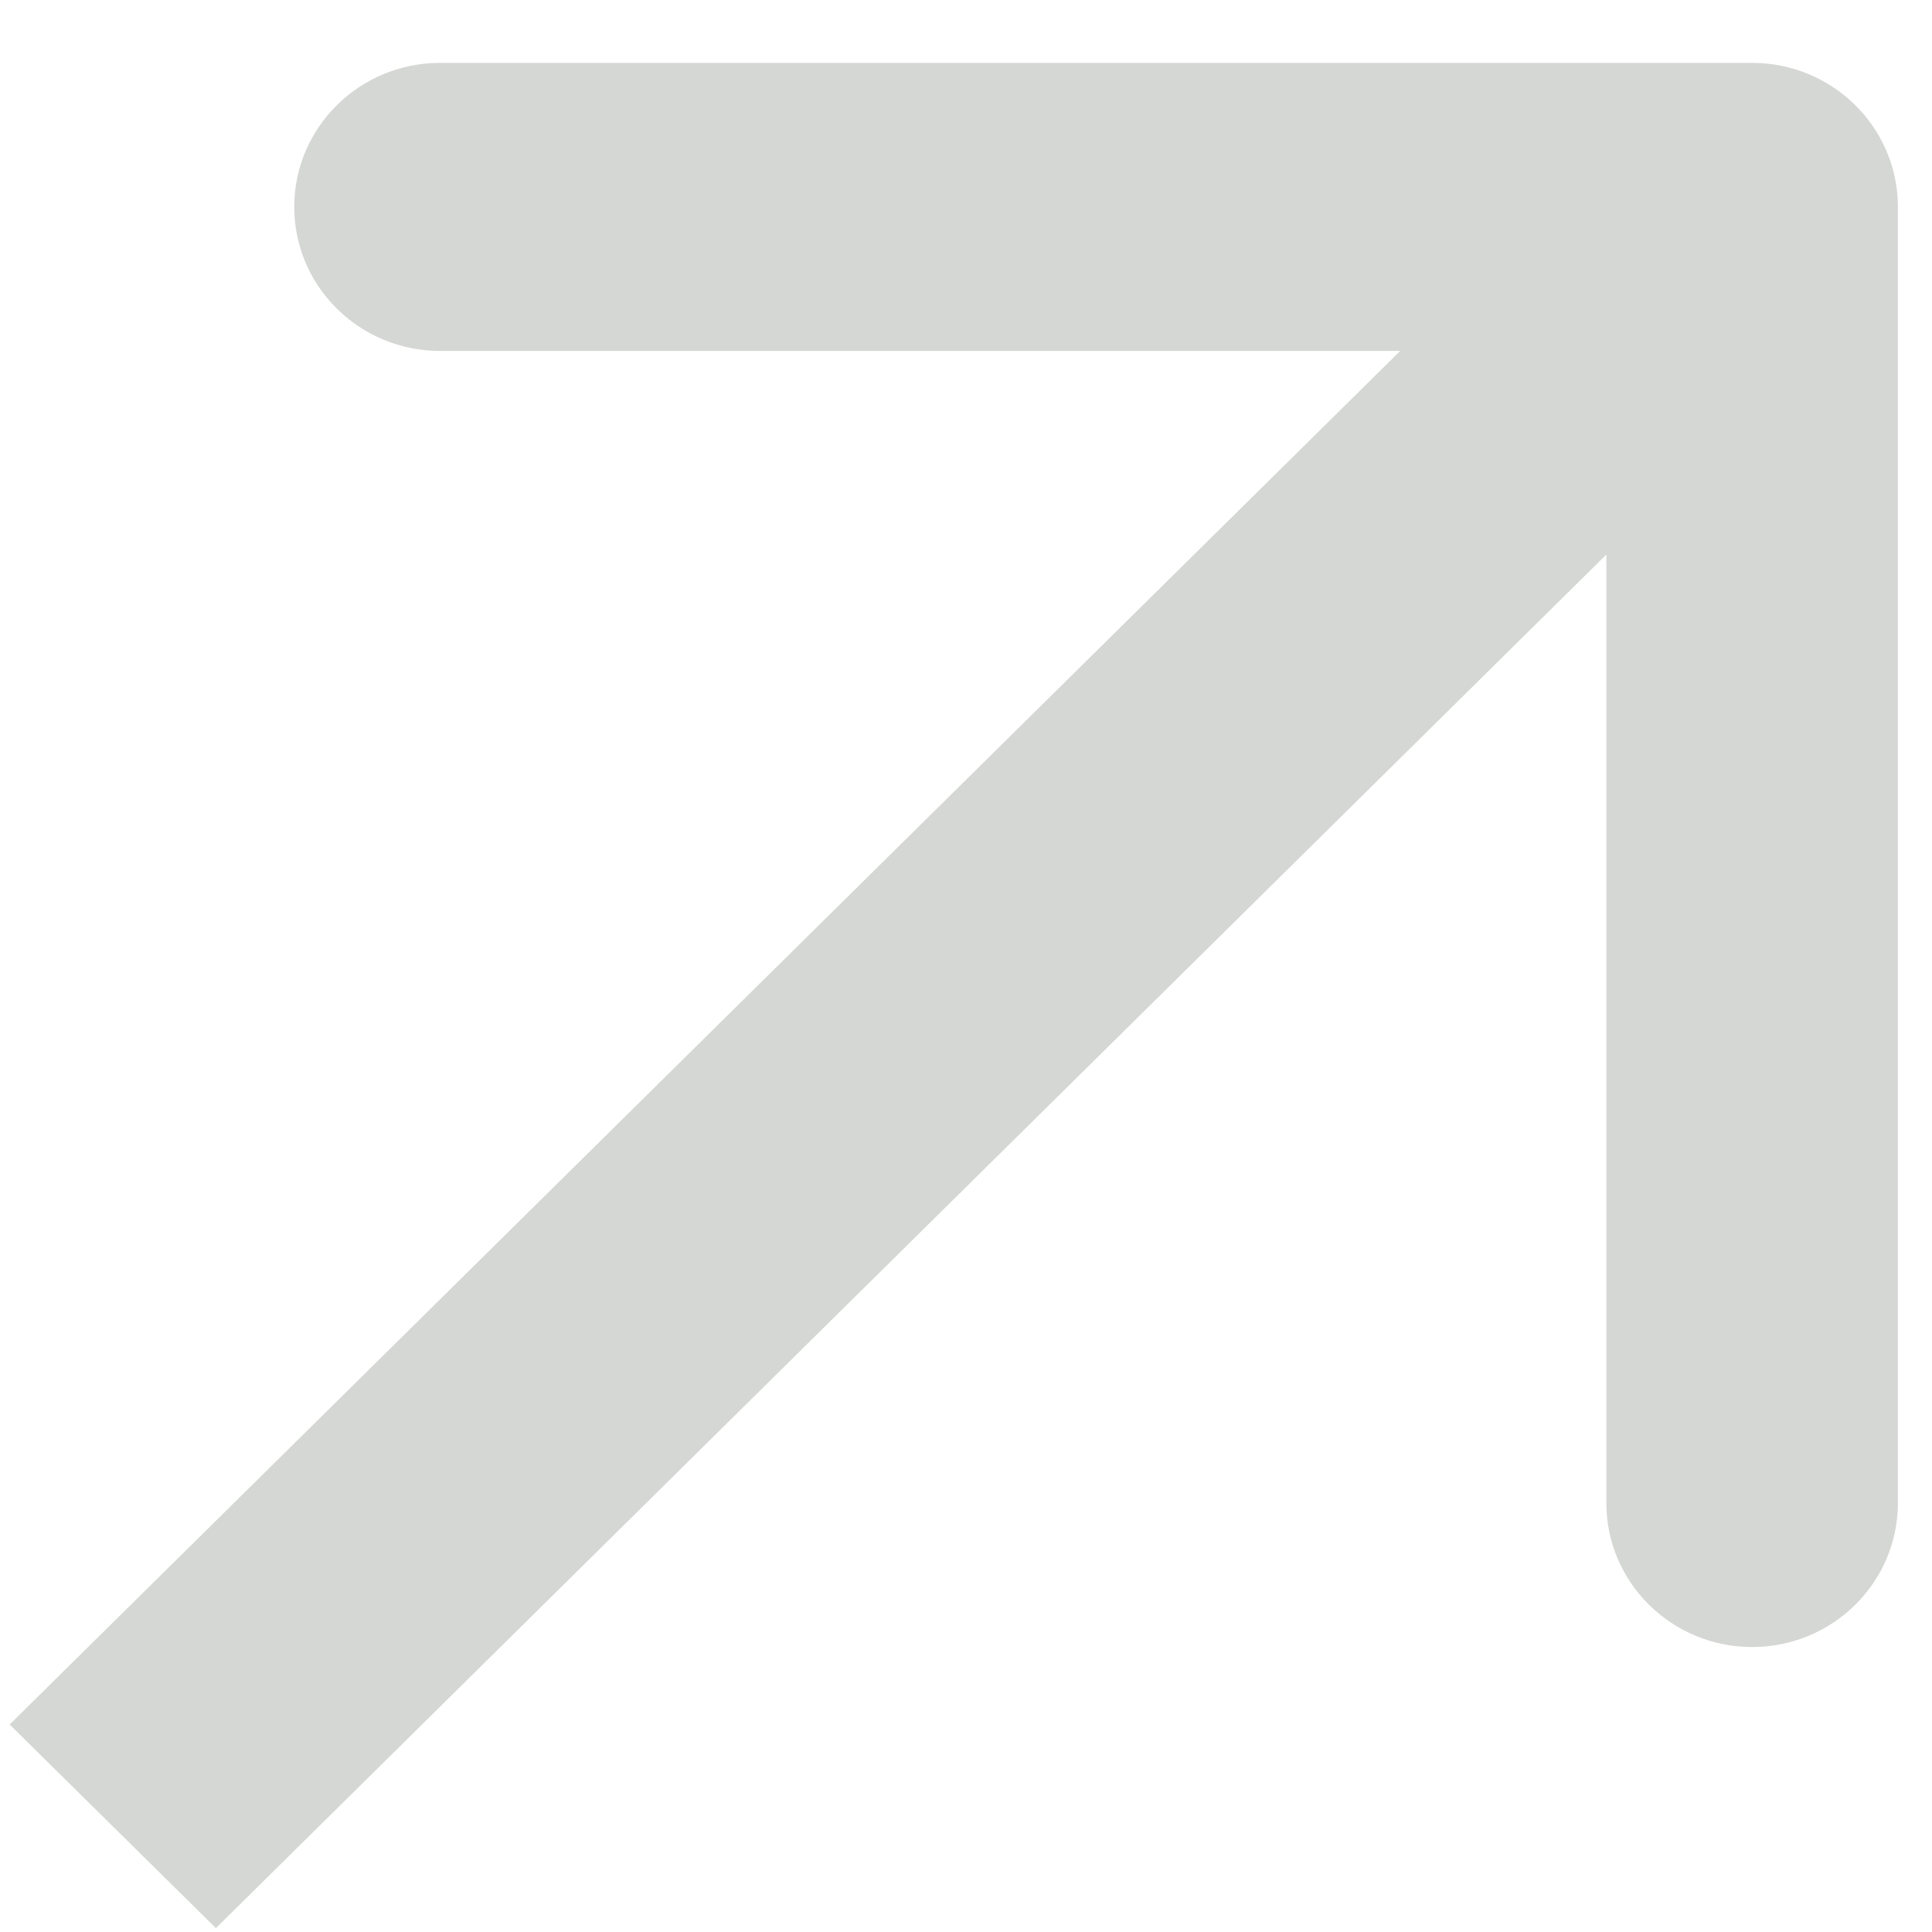 <svg width="20" height="20" viewBox="0 0 20 20" fill="none" xmlns="http://www.w3.org/2000/svg">
<path d="M19.647 2.142C19.647 1.319 18.971 0.651 18.138 0.651L4.555 0.651C3.722 0.651 3.046 1.319 3.046 2.142C3.046 2.965 3.722 3.633 4.555 3.633H16.629V15.559C16.629 16.382 17.305 17.05 18.138 17.05C18.971 17.05 19.647 16.382 19.647 15.559L19.647 2.142ZM2.235 19.96L19.205 3.196L17.071 1.088L0.1 17.852L2.235 19.96Z" fill="#D5D7D4"/>
</svg>
